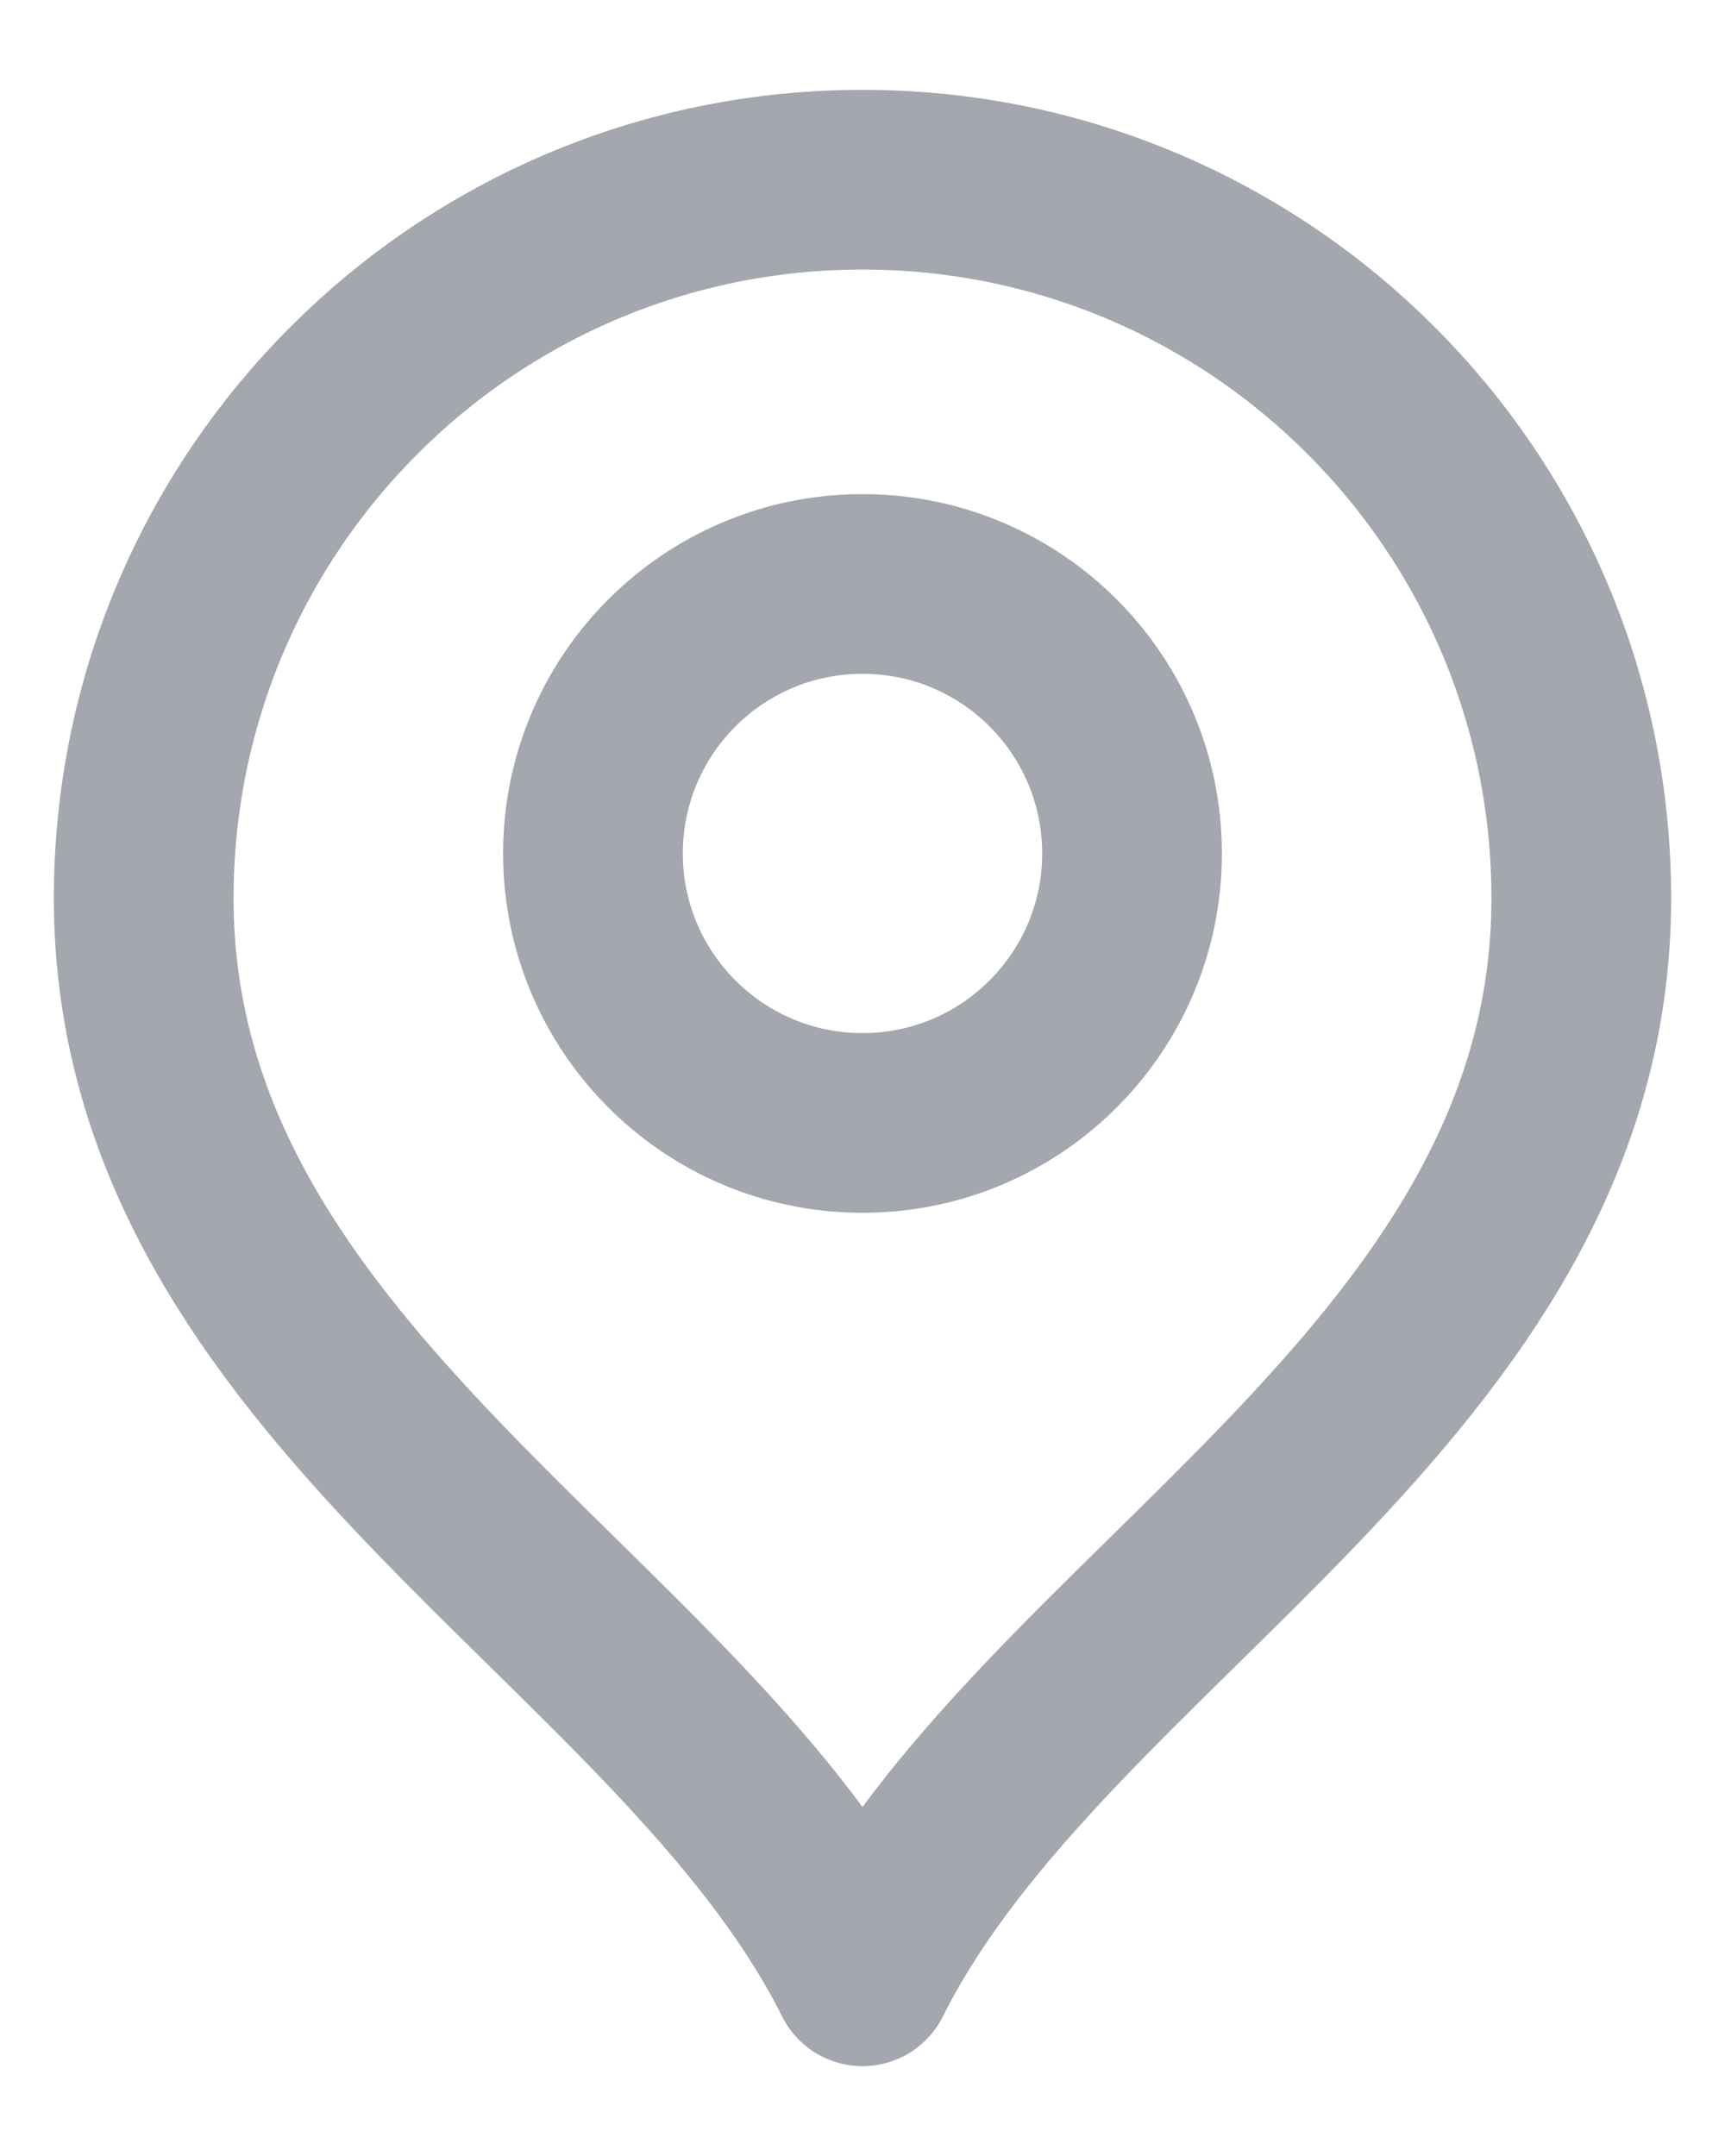 <svg width="16" height="20" viewBox="0 0 16 20" fill="none" xmlns="http://www.w3.org/2000/svg">
<path d="M8 10.417C9.381 10.417 10.5 9.297 10.5 7.917C10.5 6.536 9.381 5.417 8 5.417C6.619 5.417 5.5 6.536 5.5 7.917C5.5 9.297 6.619 10.417 8 10.417Z" stroke="#A4A7AE" stroke-width="1.667" stroke-linecap="round" stroke-linejoin="round"/>
<path d="M8 18.333C9.667 15 14.667 12.848 14.667 8.333C14.667 4.651 11.682 1.667 8 1.667C4.318 1.667 1.333 4.651 1.333 8.333C1.333 12.848 6.333 15 8 18.333Z" stroke="#A4A7AE" stroke-width="1.667" stroke-linecap="round" stroke-linejoin="round"/>
</svg>
